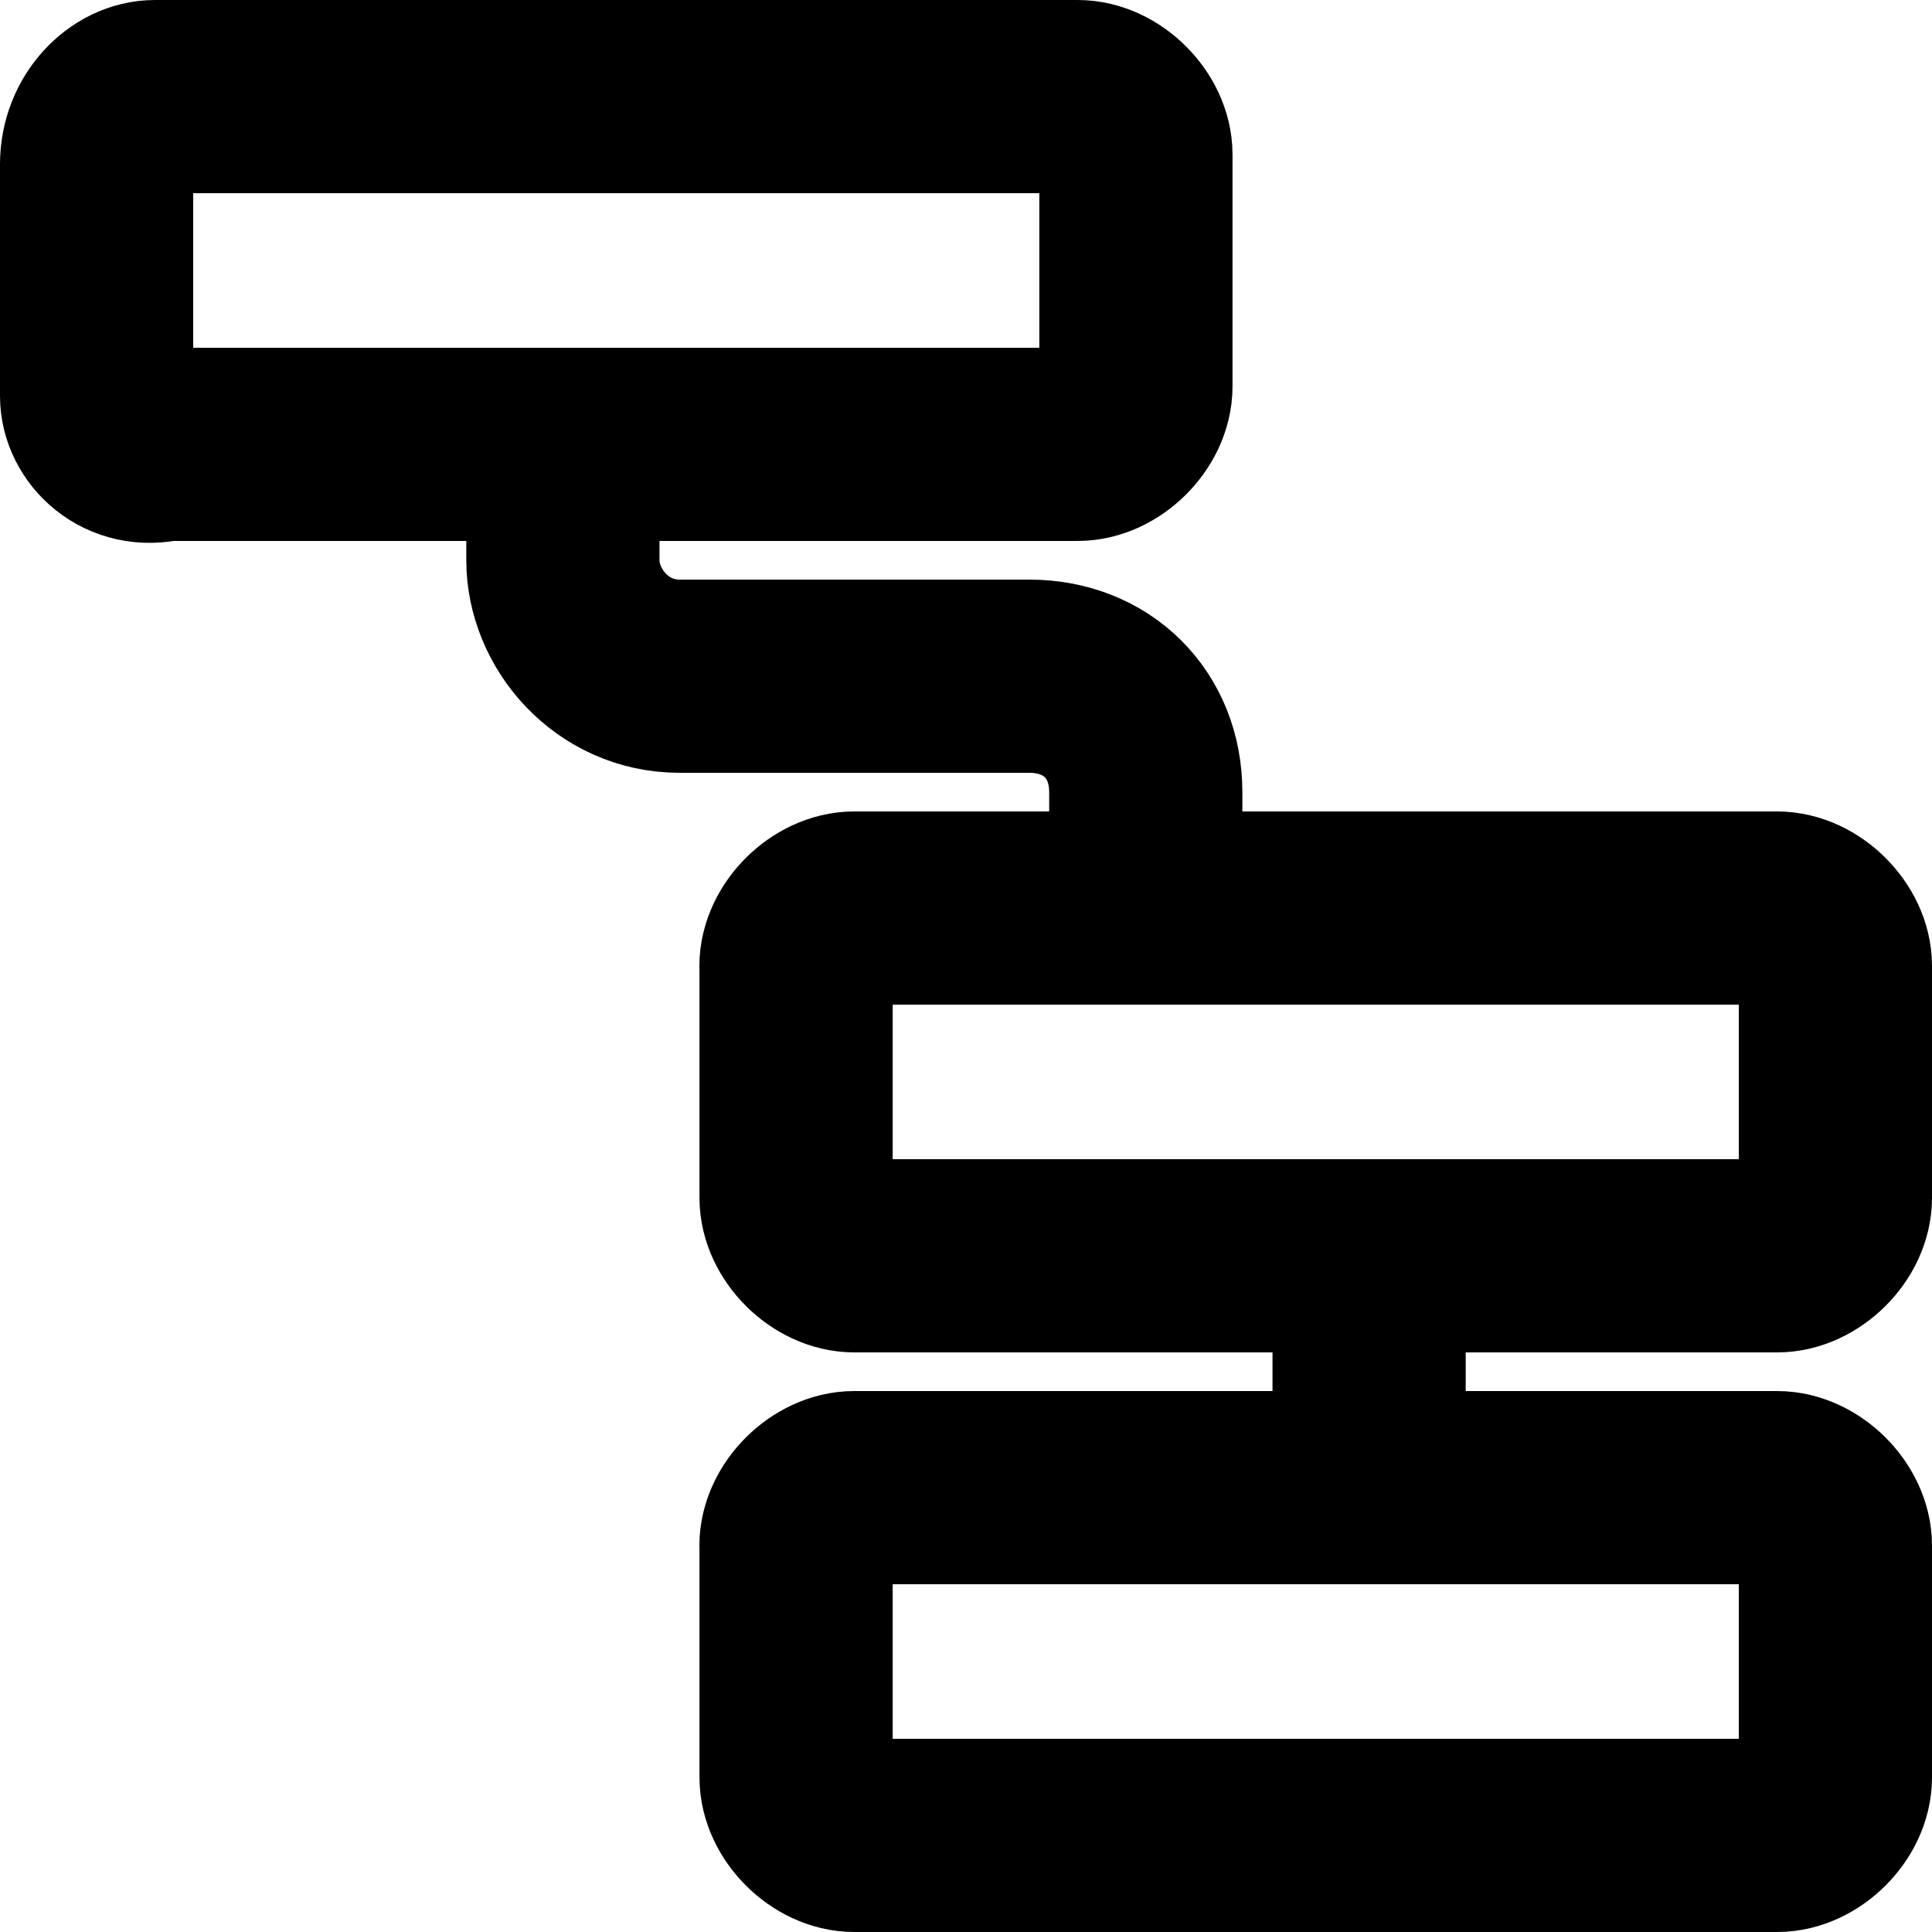 <?xml version="1.0" encoding="utf-8"?>
<svg version="1.1" id="type" xmlns="http://www.w3.org/2000/svg" xmlns:xlink="http://www.w3.org/1999/xlink" x="0px" y="0px"
	 viewBox="0 0 20 20" enable-background="new 0 0 20 20" xml:space="preserve">
<g>
	<path fill="none" stroke="currentColor" stroke-width="2" stroke-linecap="round" stroke-linejoin="round" d="M8.24,16
		c0-0.3,0.302-0.6,0.603-0.6l0,0h9.553C18.698,15.4,19,15.7,19,16l0,0l0,0v2.4c0,0.3-0.302,0.6-0.603,0.6l0,0H8.844
		c-0.302,0-0.603-0.3-0.603-0.6l0,0l0,0V16H8.24z"/>
	<path fill="none" stroke="currentColor" stroke-width="2" stroke-linecap="round" stroke-linejoin="round" d="M8.24,10
		c0-0.3,0.302-0.6,0.603-0.6l0,0h9.553C18.698,9.4,19,9.7,19,10l0,0l0,0v2.4c0,0.3-0.302,0.6-0.603,0.6l0,0H8.844
		c-0.302,0-0.603-0.3-0.603-0.6l0,0l0,0V10H8.24z"/>
	<path fill="none" stroke="currentColor" stroke-width="2" stroke-linecap="round" stroke-linejoin="round" d="M1,1.7
		C1,1.3,1.302,1,1.603,1l0,0h9.553c0.302,0,0.603,0.3,0.603,0.6l0,0l0,0V4c0,0.3-0.302,0.6-0.603,0.6l0,0H1.704
		C1.302,4.7,1,4.4,1,4.1l0,0l0,0V1.7z"/>
	<path fill="none" stroke="currentColor" stroke-width="2" stroke-linecap="round" stroke-linejoin="round" d="M5.827,4.62V5.8
		c0,0.6,0.503,1.2,1.207,1.2h3.62c0.704,0,1.207,0.5,1.207,1.2v1.2"/>
	<path fill="none" stroke="currentColor" stroke-width="2" stroke-linecap="round" stroke-linejoin="round" d="M14.173,13v2.4"/>
</g>
</svg>
